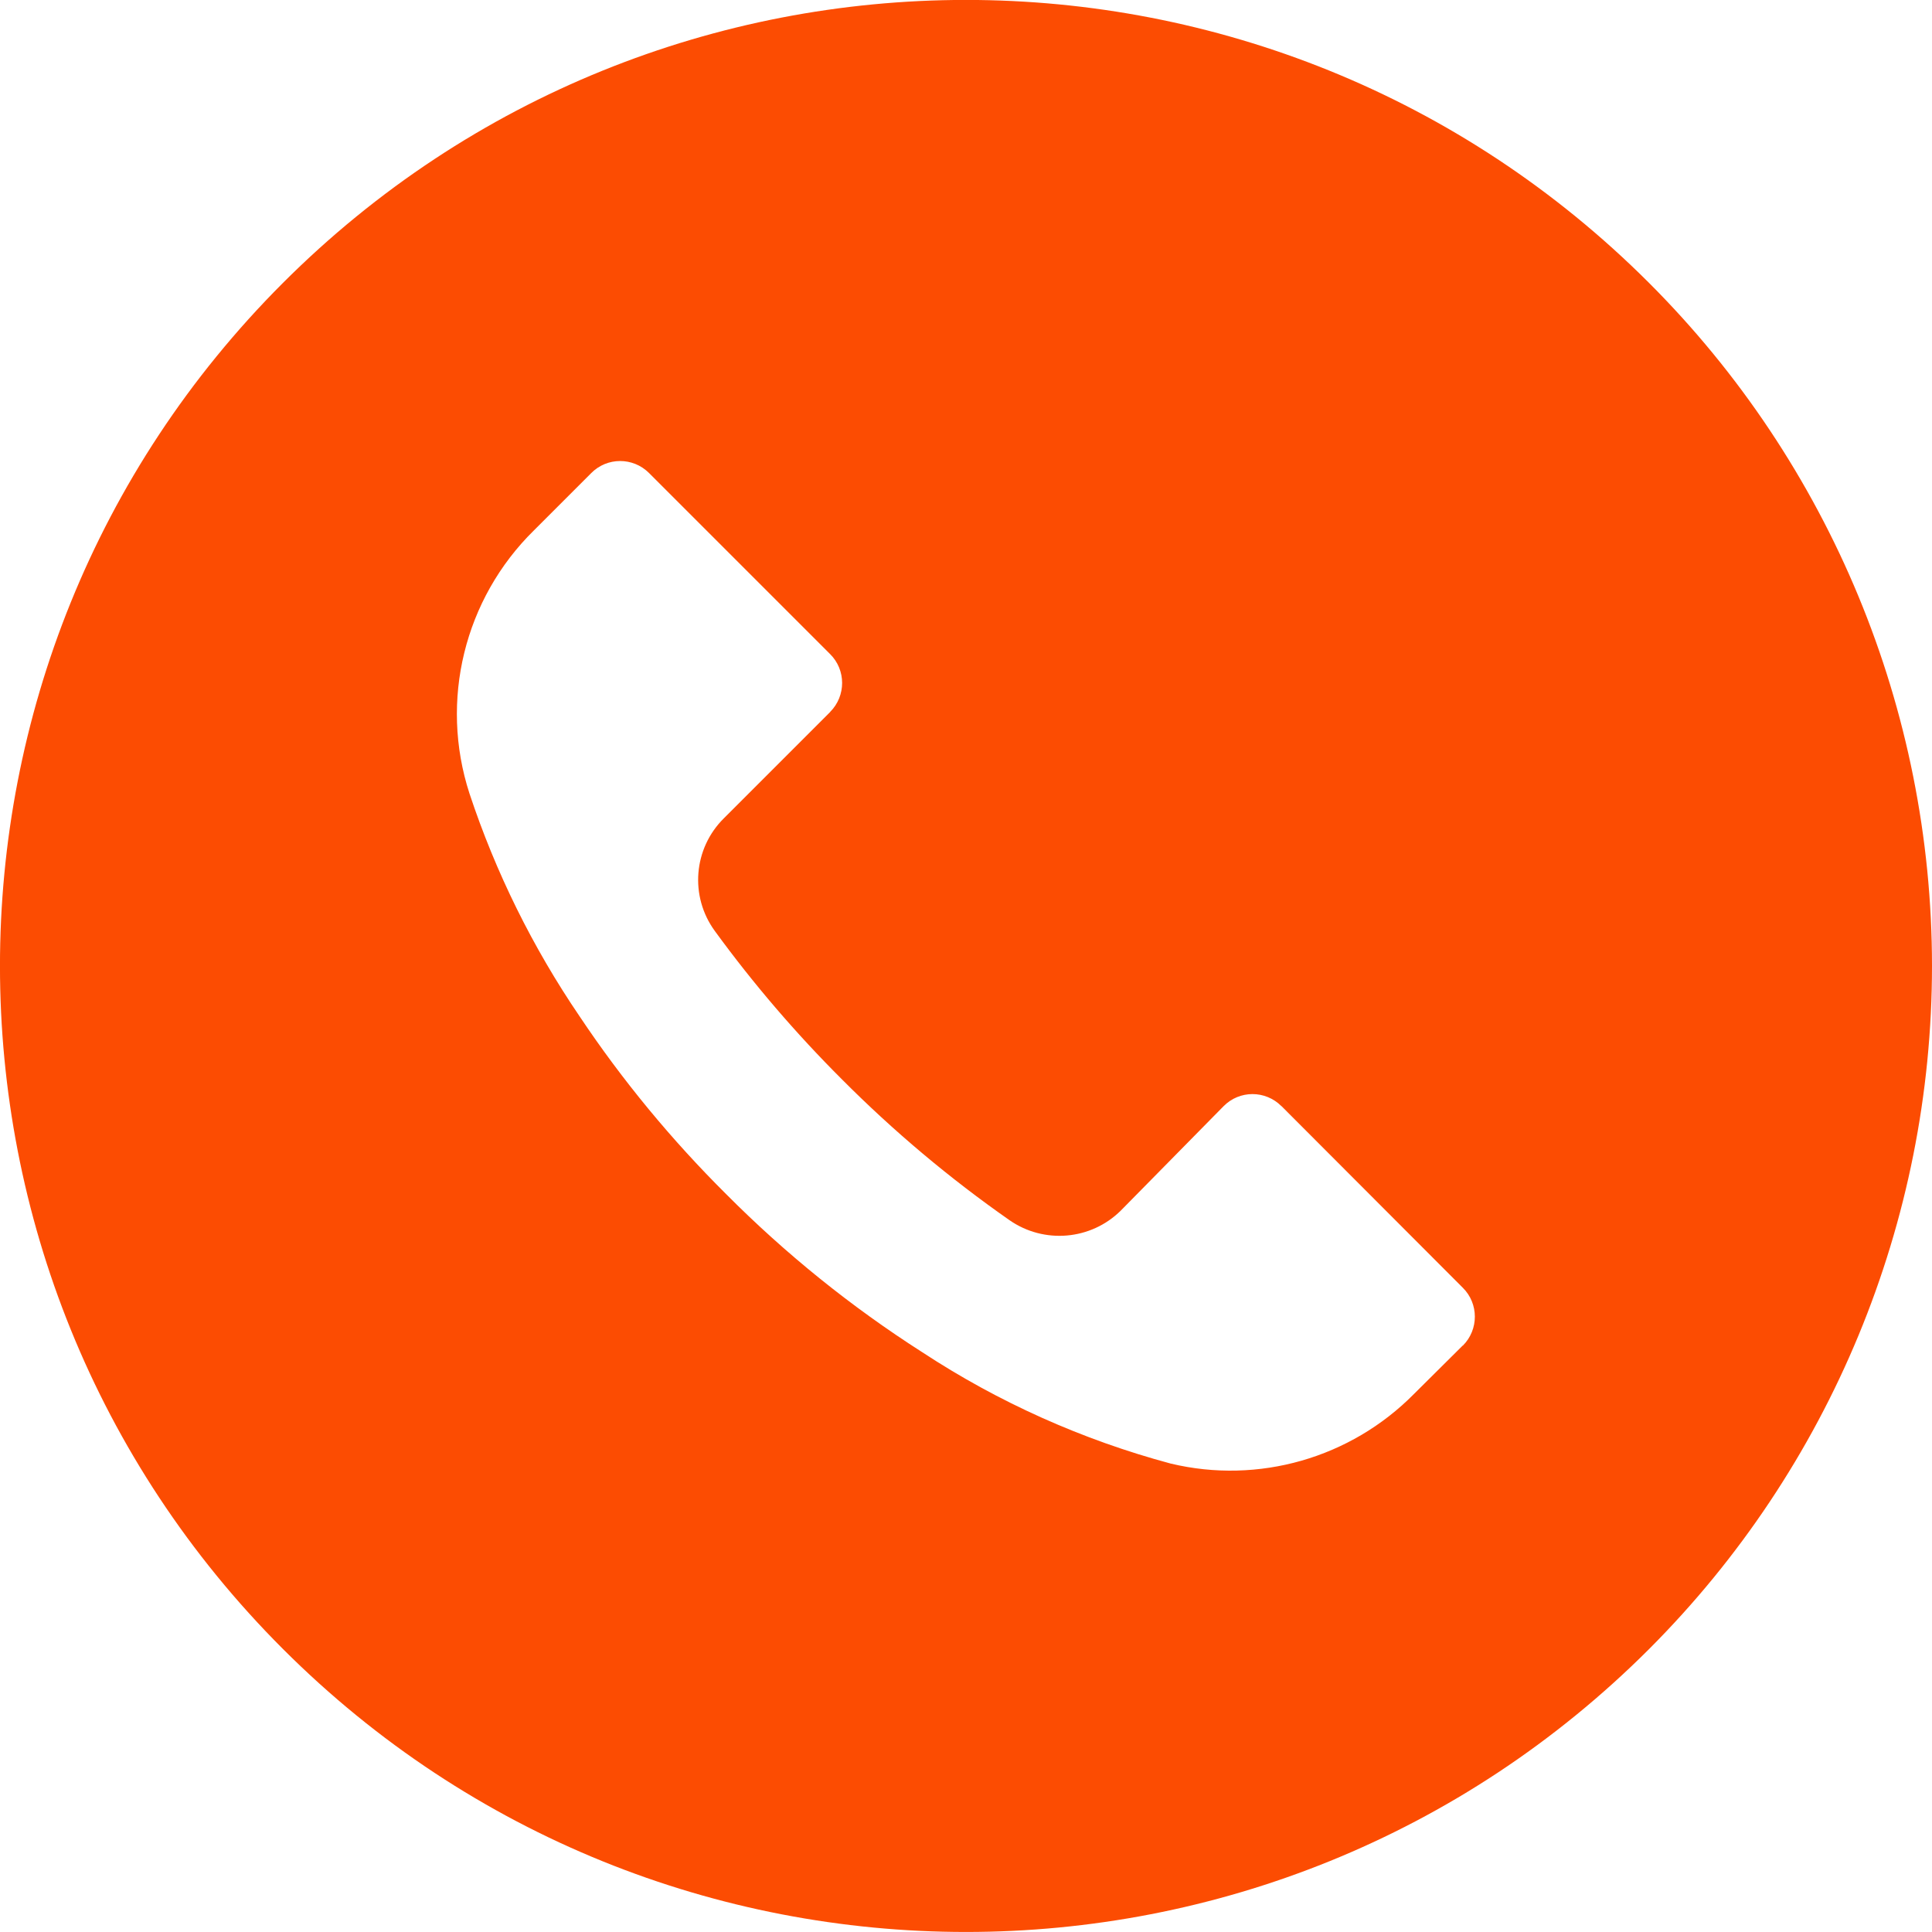 <svg width="18" height="18" viewBox="0 0 18 18" fill="none" xmlns="http://www.w3.org/2000/svg">
<path d="M15.363 2.635C11.847 -0.88 6.149 -0.879 2.635 2.637C-0.879 6.152 -0.879 11.85 2.637 15.364C6.152 18.879 11.85 18.878 15.365 15.363C17.052 13.674 18 11.385 18 8.998C17.999 6.611 17.051 4.322 15.363 2.635ZM13.63 12.536C13.629 12.537 13.629 12.537 13.629 12.538V12.535L13.173 12.988C12.583 13.585 11.724 13.831 10.908 13.636C10.085 13.415 9.303 13.065 8.592 12.598C7.93 12.175 7.318 11.681 6.765 11.125C6.256 10.619 5.798 10.065 5.4 9.469C4.963 8.827 4.618 8.129 4.374 7.393C4.093 6.528 4.326 5.579 4.974 4.942L5.508 4.408C5.656 4.258 5.897 4.258 6.046 4.406C6.047 4.407 6.047 4.407 6.048 4.408L7.734 6.094C7.883 6.242 7.883 6.483 7.735 6.632C7.734 6.633 7.734 6.633 7.734 6.634L6.744 7.624C6.46 7.905 6.424 8.351 6.66 8.674C7.018 9.165 7.414 9.627 7.845 10.057C8.325 10.539 8.847 10.978 9.405 11.368C9.727 11.592 10.164 11.555 10.443 11.278L11.4 10.306C11.548 10.156 11.789 10.156 11.938 10.305C11.939 10.305 11.939 10.305 11.94 10.306L13.629 11.998C13.778 12.146 13.778 12.387 13.63 12.536Z" fill="#FC4C02"/>
</svg>

